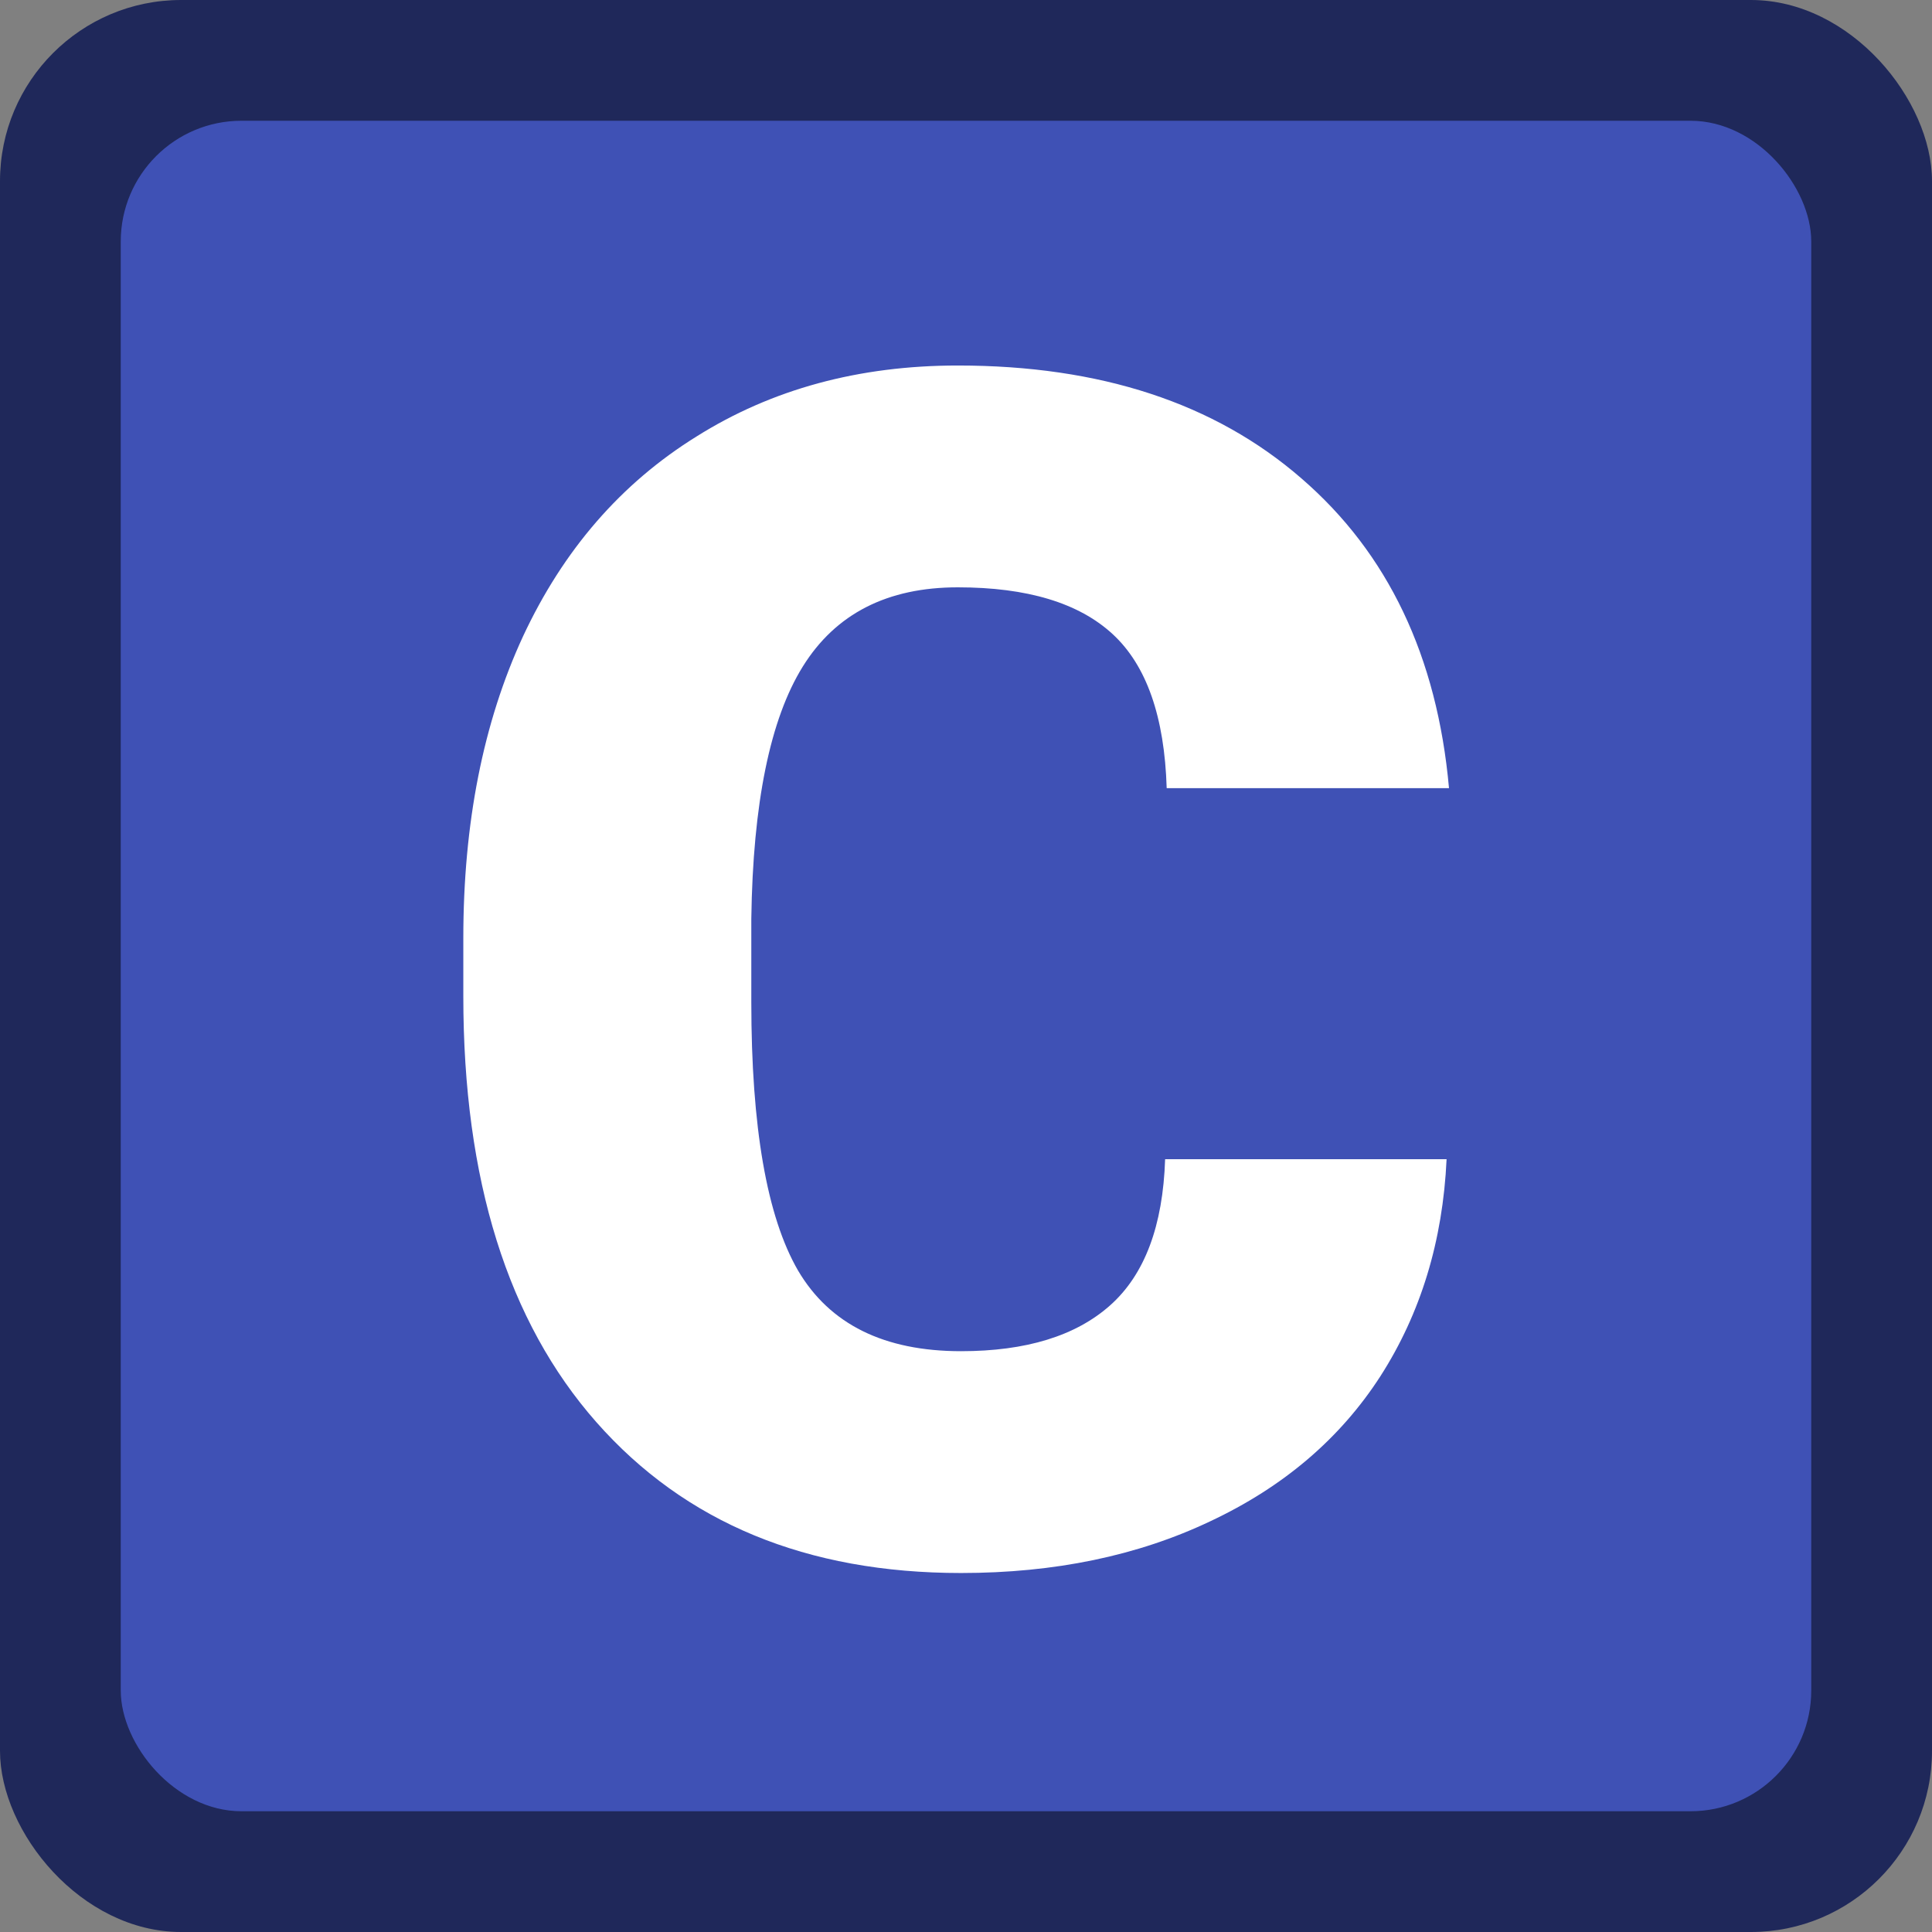 <svg version="1.0" viewBox="0 0 16 16" xmlns="http://www.w3.org/2000/svg"><rect x="0" y="0" width="16" height="16" fill="#808080" stroke="none"/><g transform="translate(-16 1532)"><rect x="16" y="-1532" width="16" height="16" ry="1.5" fill="#1f285a" fill-rule="evenodd"/><rect x="17" y="-1531" width="14" height="14" ry="1" fill="#3f51b5" fill-rule="evenodd"/><path d="M27.98-1522.4q-.047 1.016-.548 1.797-.5.775-1.41 1.202-.901.428-2.063.428-1.918 0-3.02-1.249-1.102-1.25-1.102-3.527v-.481q0-1.43.494-2.499.501-1.075 1.437-1.656.935-.588 2.164-.588 1.77 0 2.846.935 1.075.929 1.222 2.565h-2.338q-.027-.888-.448-1.276-.42-.387-1.282-.387-.875 0-1.283.655-.407.654-.427 2.09v.689q0 1.556.387 2.224.394.668 1.35.668.808 0 1.235-.38.428-.381.455-1.21z" fill="#fff"/></g></svg>